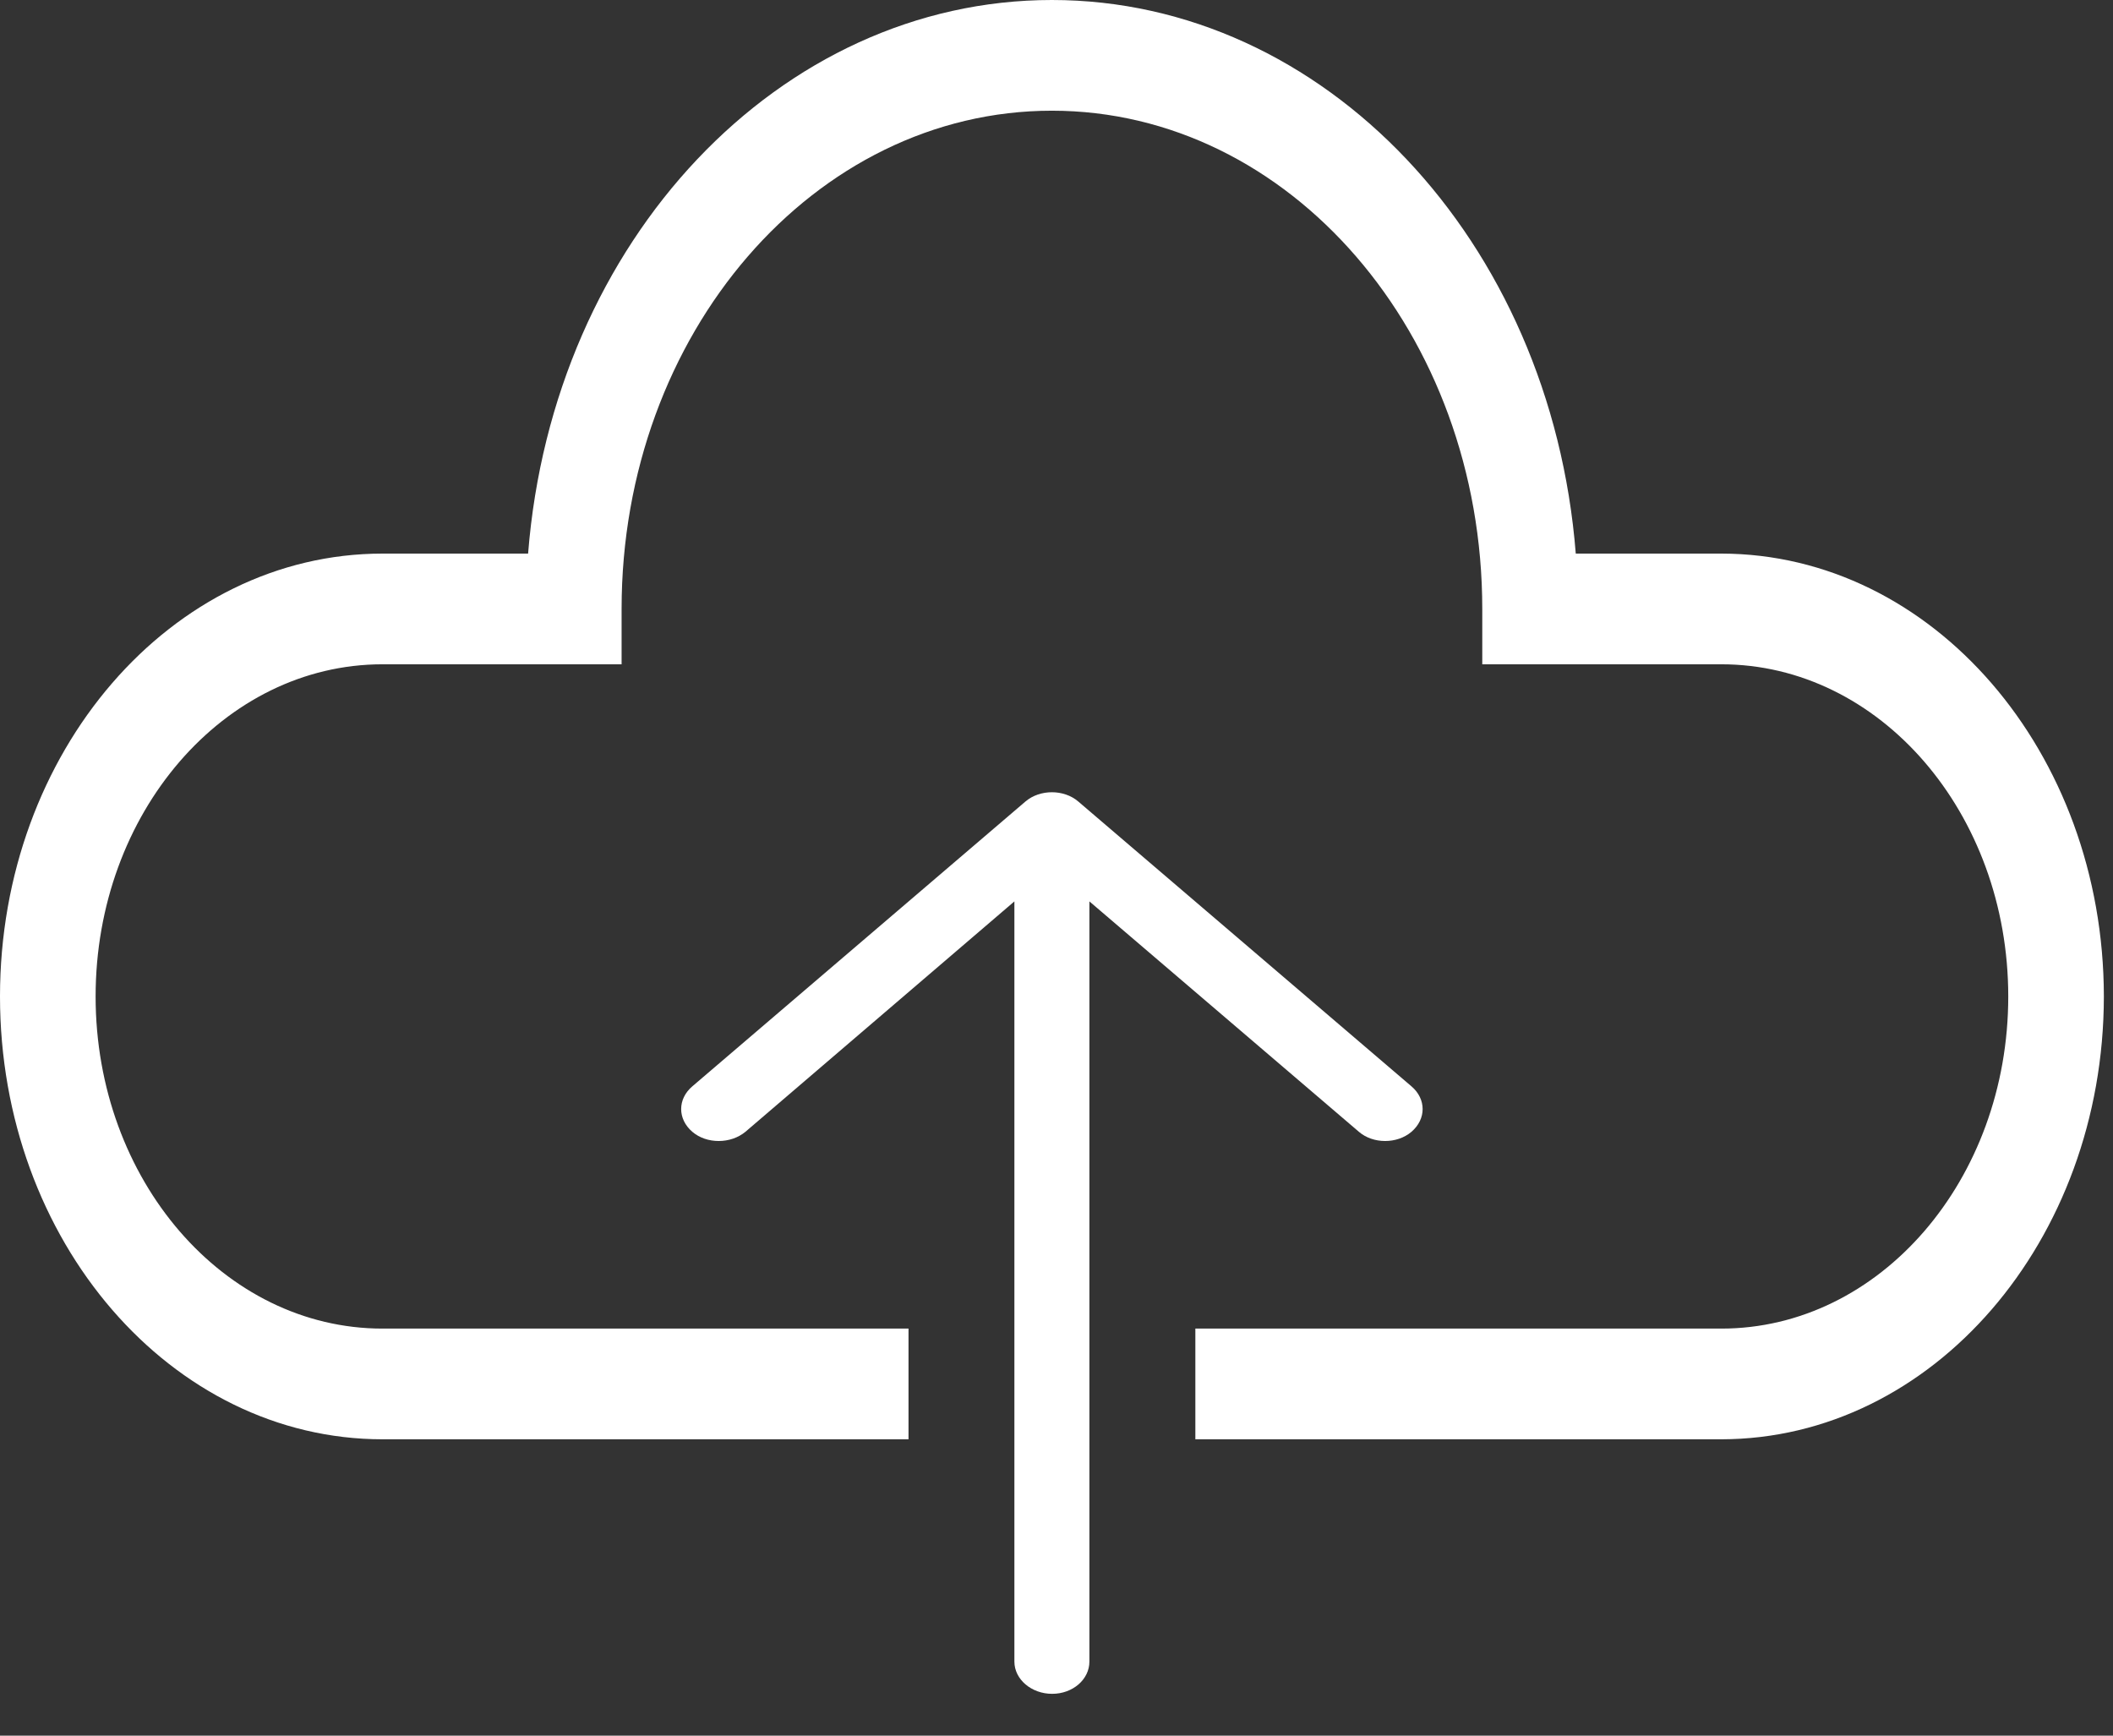 <?xml version="1.0" encoding="UTF-8"?>
<svg width="28px" height="23px" viewBox="0 0 28 23" version="1.1" xmlns="http://www.w3.org/2000/svg" xmlns:xlink="http://www.w3.org/1999/xlink">
    <rect x="0" y="0" width="28" height="23" fill="#333333" stroke="none"/>
    <!-- Generator: Sketch 51.2 (57519) - http://www.bohemiancoding.com/sketch -->
    <title>Group 5 Copy</title>
    <desc>Created with Sketch.</desc>
    <defs></defs>
    <g id="grids-GUI" stroke="none" stroke-width="1" fill="none" fill-rule="evenodd">
        <g id="Group-5-Copy" fill="#FFFFFF" fill-rule="nonzero">
            <path d="M11.863,11.707 C12.031,11.51 12.296,11.51 12.465,11.707 C12.628,11.898 12.628,12.215 12.465,12.404 L9.412,15.975 L19.486,15.975 C19.721,15.975 19.913,16.194 19.913,16.469 C19.913,16.743 19.721,16.969 19.486,16.969 L9.412,16.969 L12.465,20.533 C12.628,20.73 12.628,21.047 12.465,21.237 C12.296,21.434 12.031,21.434 11.863,21.237 L8.087,16.821 C7.925,16.63 7.925,16.314 8.087,16.124 L11.863,11.707 Z" id="Shape" transform="translate(13.939, 16.472) rotate(-270) translate(-13.939, -16.472) "></path>
            <path d="M27.879,13.205 C27.876,9.965 25.608,7.339 22.81,7.336 L20.881,7.336 C20.553,3.181 17.543,0 13.939,0 C10.335,0 7.326,3.181 6.998,7.336 L5.069,7.336 C2.269,7.336 0,9.963 0,13.205 C0,16.446 2.269,19.073 5.069,19.073 L12.039,19.073 L12.039,17.606 L5.069,17.606 C2.969,17.606 1.267,15.635 1.267,13.205 C1.267,10.774 2.969,8.803 5.069,8.803 L8.237,8.803 L8.237,8.069 C8.237,4.423 10.79,1.467 13.939,1.467 C17.089,1.467 19.642,4.423 19.642,8.069 L19.642,8.803 L22.81,8.803 C24.909,8.803 26.612,10.774 26.612,13.205 C26.612,15.635 24.909,17.606 22.81,17.606 L15.84,17.606 L15.84,19.073 L22.81,19.073 C25.608,19.07 27.876,16.444 27.879,13.205 Z" id="Shape"></path>
        </g>
    </g>
</svg>